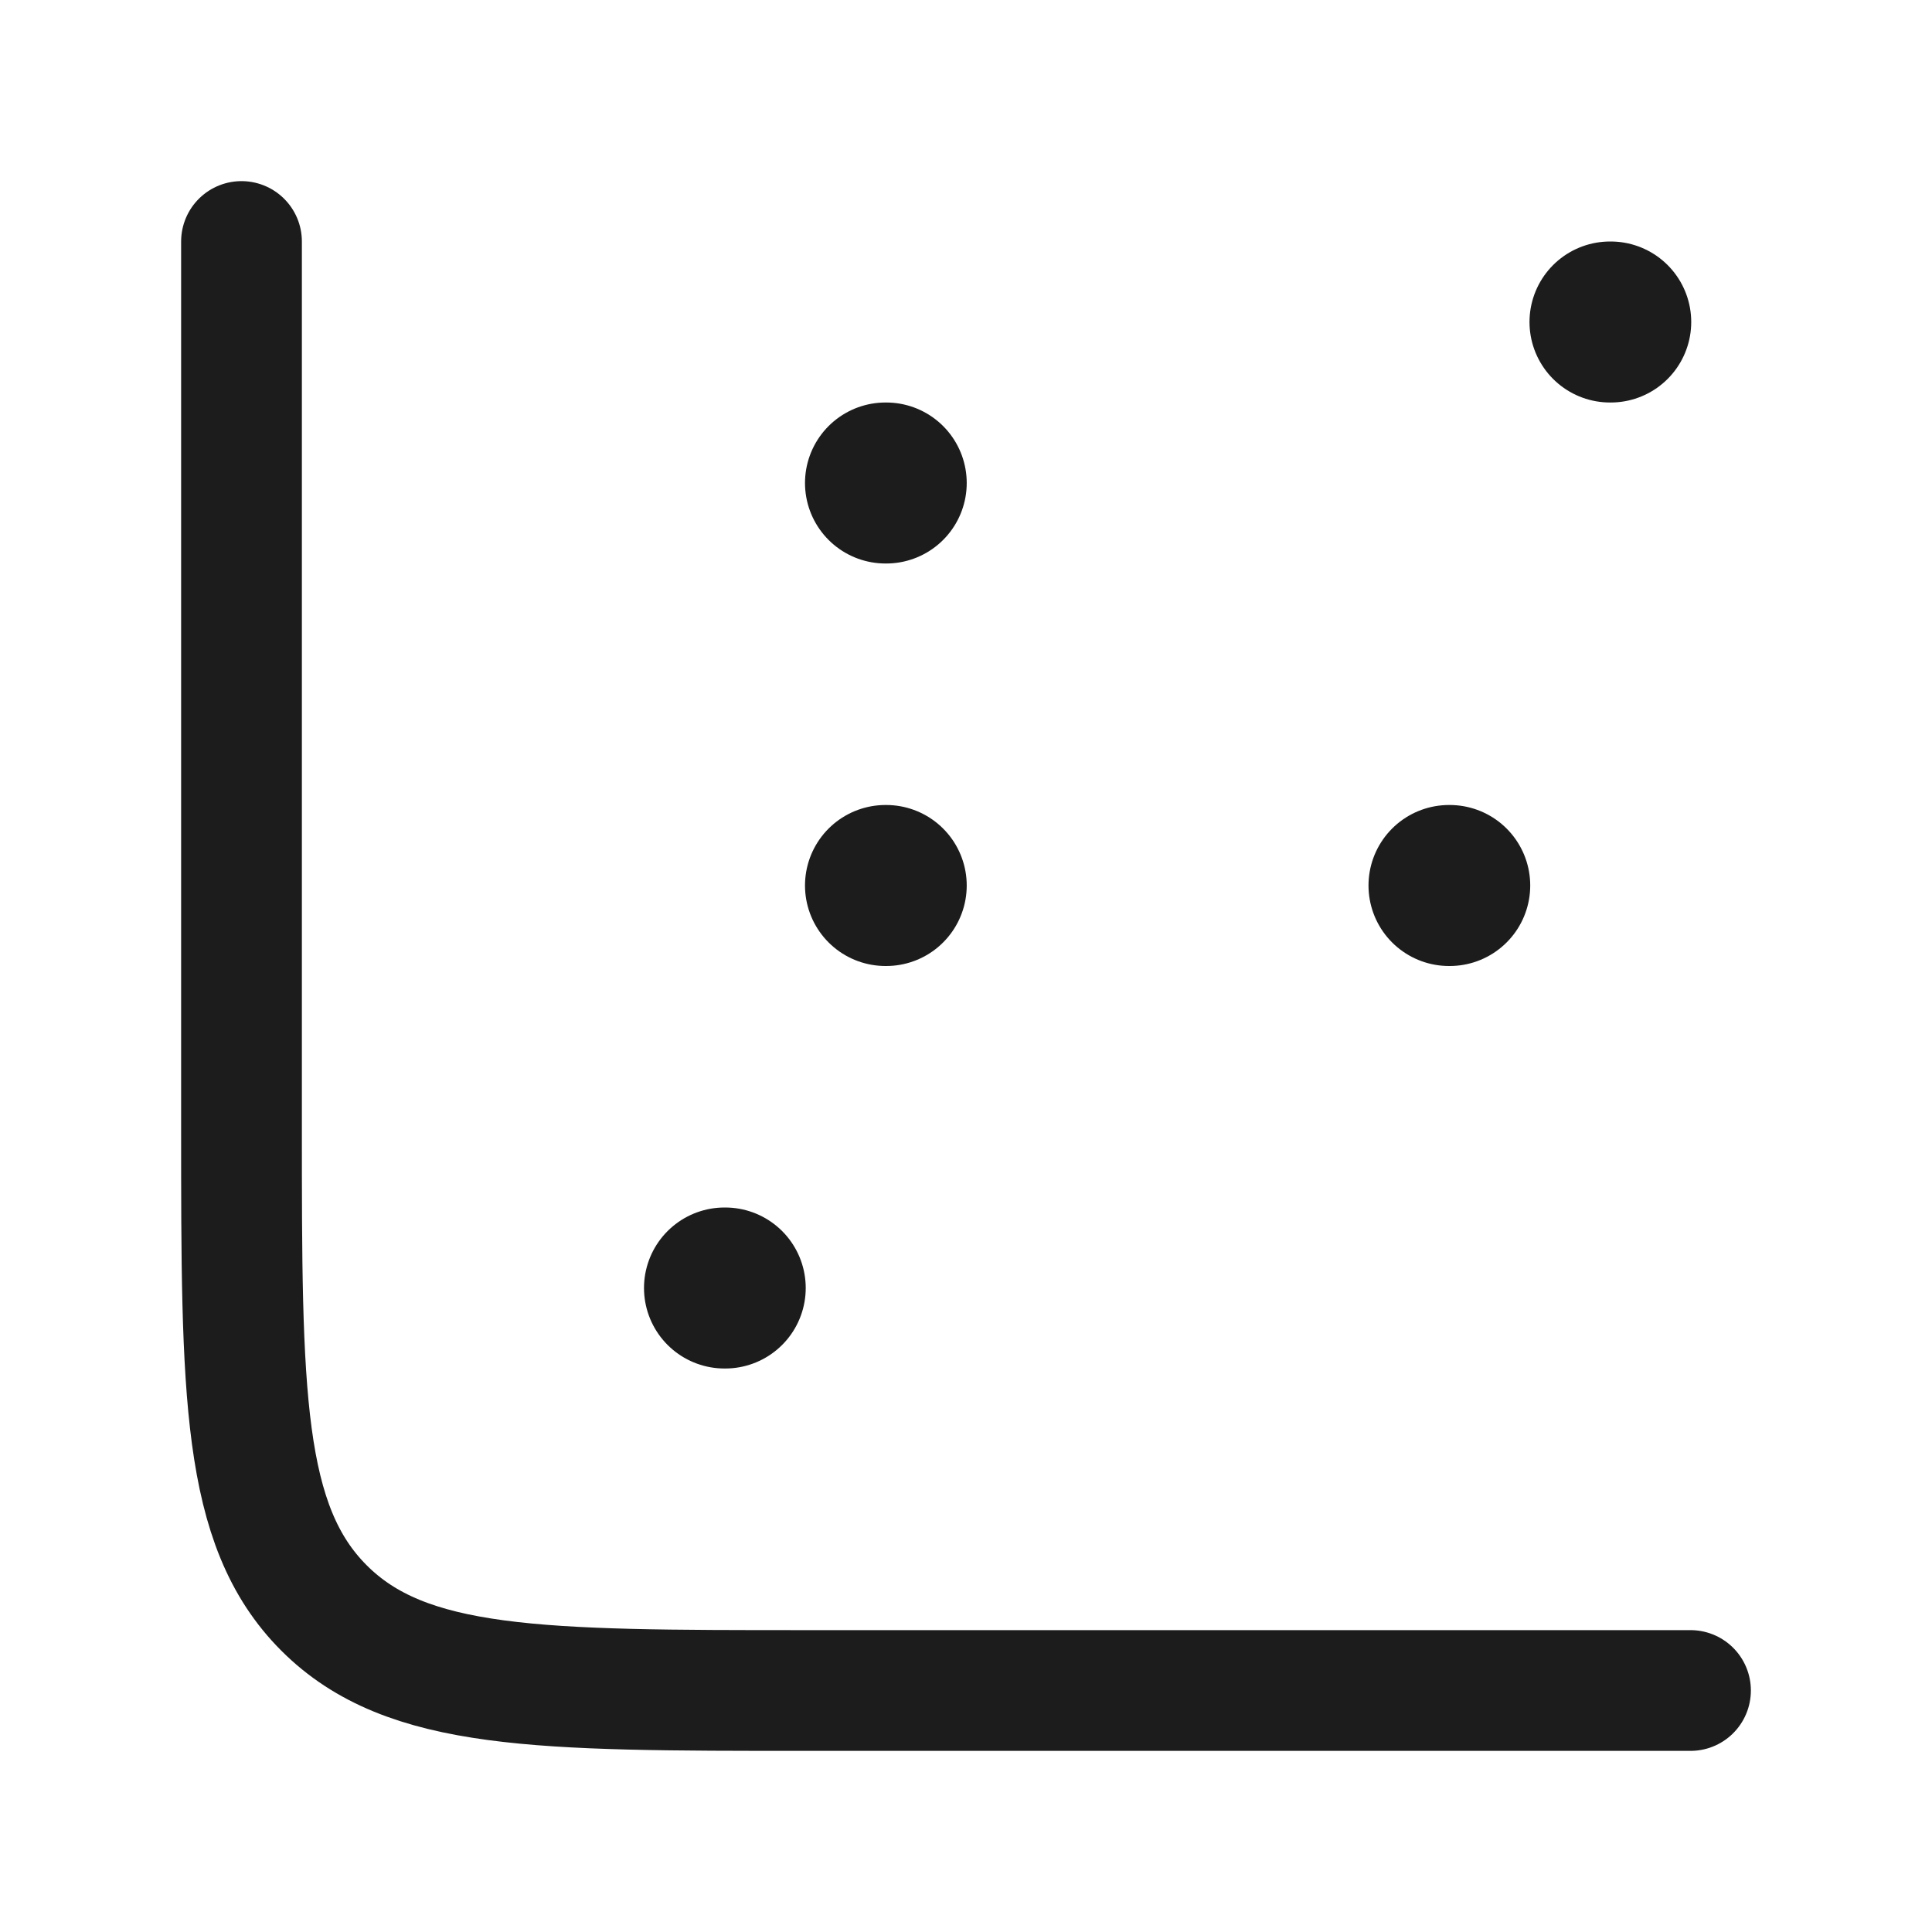 <svg xmlns="http://www.w3.org/2000/svg" width="24" height="24" fill="none" viewBox="0 0 24 24">
  <path stroke="#1B1C1B" stroke-linecap="round" stroke-linejoin="round" stroke-width="2" d="M18 11h.009M20 4h.009M11 6h.009M11 11h.009M9 16h.009"/>
  <path stroke="#1B1C1B" stroke-linecap="round" stroke-width="1.5" d="M21 21H10c-3.3 0-4.95 0-5.975-1.025C3 18.95 3 17.3 3 14V3"/>
</svg>
